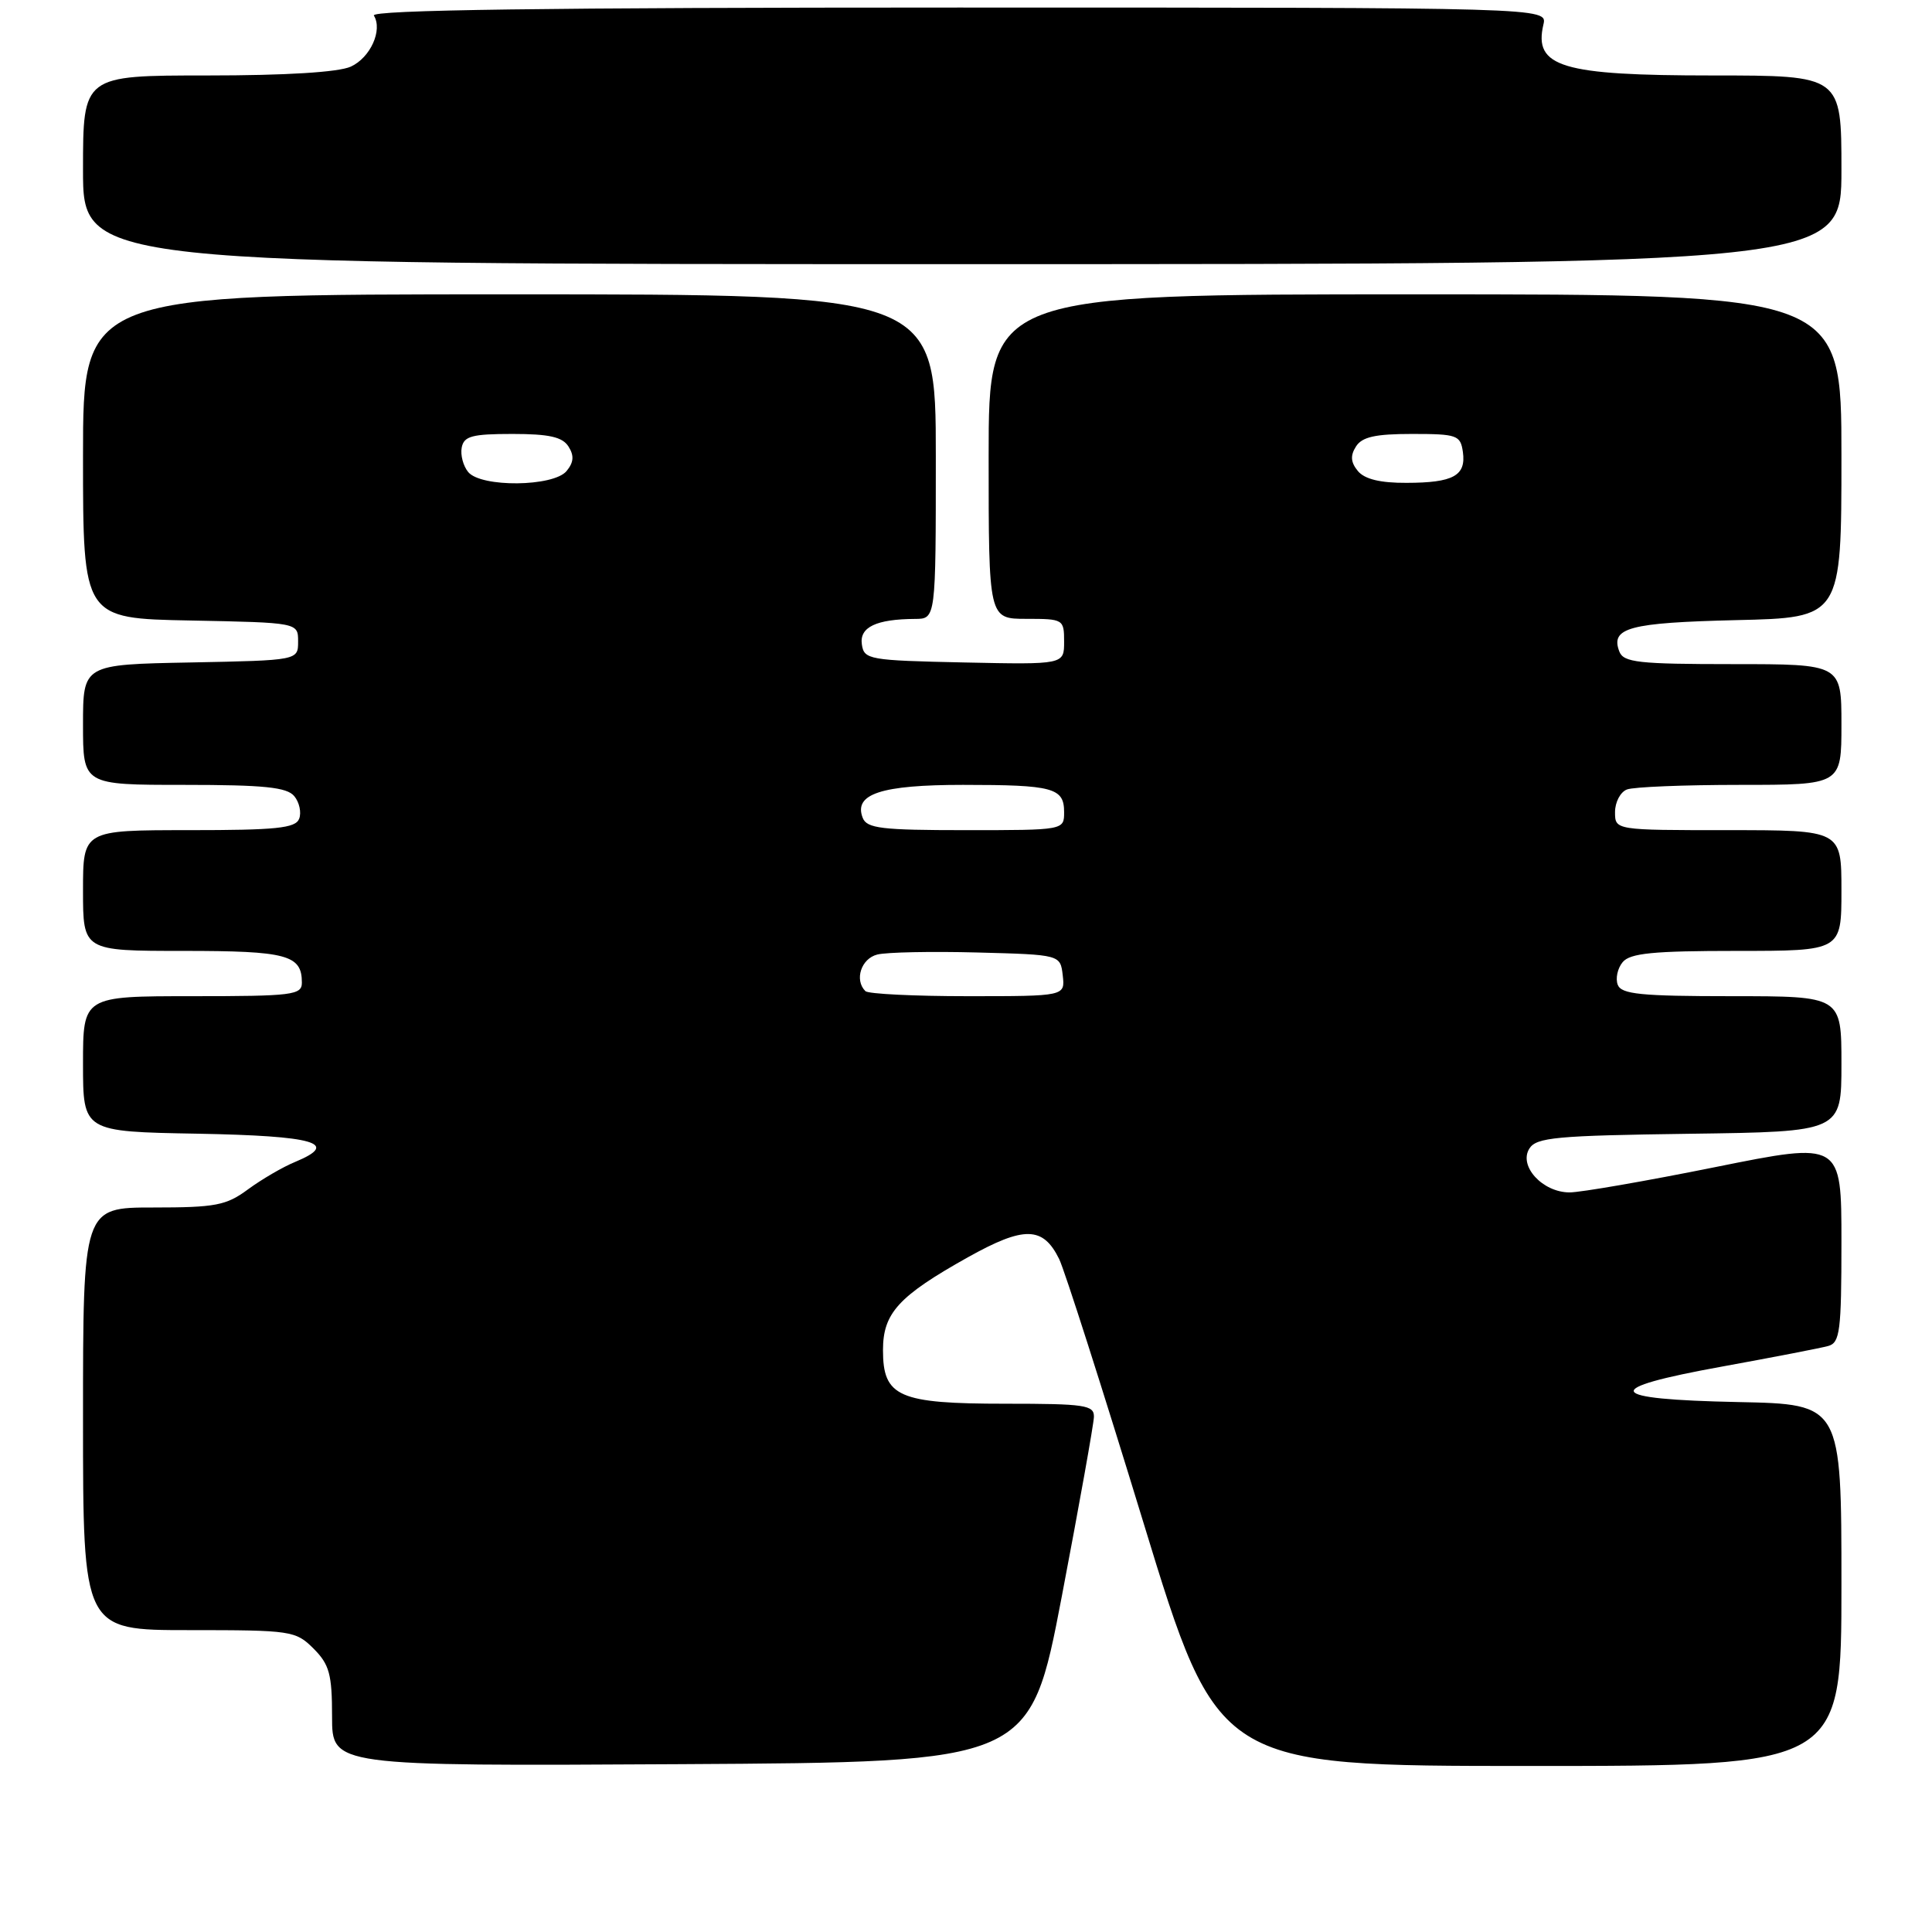 <?xml version="1.0" encoding="UTF-8" standalone="no"?>
<!DOCTYPE svg PUBLIC "-//W3C//DTD SVG 1.1//EN" "http://www.w3.org/Graphics/SVG/1.1/DTD/svg11.dtd" >
<svg xmlns="http://www.w3.org/2000/svg" xmlns:xlink="http://www.w3.org/1999/xlink" version="1.1" viewBox="0 0 256 256">
 <g >
 <path fill="currentColor"
d=" M 140.70 211.50 C 143.01 199.40 144.92 188.71 144.95 187.75 C 144.99 186.18 143.79 186.00 133.22 186.00 C 119.07 186.00 117.00 185.09 117.00 178.90 C 117.00 173.99 119.06 171.74 128.26 166.59 C 135.71 162.43 138.20 162.48 140.34 166.82 C 141.06 168.29 146.09 184.01 151.51 201.75 C 161.37 234.00 161.37 234.00 202.69 234.00 C 244.00 234.00 244.00 234.00 244.00 210.03 C 244.00 186.06 244.00 186.06 230.33 185.78 C 212.55 185.42 211.93 184.02 228.22 181.07 C 234.97 179.84 241.29 178.62 242.25 178.35 C 243.80 177.92 244.00 176.38 244.00 164.57 C 244.00 151.28 244.00 151.28 227.32 154.64 C 218.15 156.49 209.44 158.00 207.98 158.00 C 204.40 158.00 201.19 154.50 202.65 152.19 C 203.58 150.71 206.21 150.47 223.86 150.23 C 244.00 149.96 244.00 149.96 244.00 140.98 C 244.00 132.00 244.00 132.00 229.47 132.00 C 217.42 132.00 214.84 131.74 214.36 130.49 C 214.04 129.66 214.33 128.31 215.01 127.49 C 215.99 126.30 219.06 126.00 230.12 126.00 C 244.00 126.00 244.00 126.00 244.00 118.00 C 244.00 110.00 244.00 110.00 229.00 110.00 C 214.00 110.00 214.00 110.00 214.00 107.61 C 214.00 106.29 214.71 104.94 215.58 104.61 C 216.45 104.27 223.20 104.00 230.58 104.00 C 244.00 104.00 244.00 104.00 244.00 96.00 C 244.00 88.00 244.00 88.00 229.61 88.00 C 217.09 88.00 215.13 87.78 214.57 86.33 C 213.36 83.18 215.88 82.51 230.05 82.17 C 244.00 81.85 244.00 81.85 244.00 60.42 C 244.00 39.00 244.00 39.00 187.50 39.00 C 131.00 39.00 131.00 39.00 131.00 60.50 C 131.00 82.00 131.00 82.00 136.00 82.00 C 140.90 82.00 141.00 82.06 141.00 85.03 C 141.00 88.06 141.00 88.06 127.75 87.78 C 115.12 87.51 114.49 87.40 114.20 85.38 C 113.87 83.10 116.10 82.04 121.25 82.01 C 124.00 82.00 124.00 82.00 124.00 60.50 C 124.00 39.00 124.00 39.00 67.50 39.00 C 11.00 39.00 11.00 39.00 11.00 60.47 C 11.00 81.95 11.00 81.95 25.25 82.22 C 39.50 82.50 39.50 82.50 39.50 85.00 C 39.50 87.50 39.50 87.50 25.25 87.78 C 11.00 88.05 11.00 88.05 11.00 96.03 C 11.00 104.00 11.00 104.00 24.38 104.00 C 35.00 104.00 38.01 104.31 38.99 105.49 C 39.67 106.31 39.96 107.66 39.64 108.49 C 39.16 109.74 36.63 110.00 25.03 110.00 C 11.00 110.00 11.00 110.00 11.00 118.00 C 11.00 126.00 11.00 126.00 24.30 126.00 C 38.03 126.00 40.00 126.53 40.00 130.20 C 40.00 131.85 38.80 132.00 25.50 132.00 C 11.00 132.00 11.00 132.00 11.00 140.97 C 11.00 149.95 11.00 149.95 26.17 150.22 C 41.75 150.51 45.10 151.47 39.11 153.96 C 37.47 154.63 34.67 156.27 32.87 157.59 C 29.98 159.73 28.57 160.00 20.31 160.00 C 11.00 160.00 11.00 160.00 11.00 188.00 C 11.00 216.00 11.00 216.00 25.05 216.00 C 38.62 216.00 39.17 216.08 41.55 218.45 C 43.65 220.56 44.00 221.84 44.00 227.46 C 44.00 234.02 44.00 234.02 90.25 233.76 C 136.49 233.50 136.49 233.50 140.70 211.50 Z  M 244.00 22.50 C 244.00 10.00 244.00 10.00 226.93 10.00 C 206.92 10.00 203.19 8.88 204.51 3.25 C 205.04 1.00 205.04 1.00 126.96 1.00 C 72.36 1.00 49.08 1.32 49.54 2.06 C 50.73 3.99 49.08 7.64 46.48 8.83 C 44.84 9.57 37.90 10.00 27.45 10.00 C 11.00 10.00 11.00 10.00 11.00 22.50 C 11.00 35.00 11.00 35.00 127.50 35.00 C 244.00 35.00 244.00 35.00 244.00 22.50 Z  M 114.67 131.33 C 113.18 129.85 114.11 127.01 116.25 126.48 C 117.49 126.17 123.45 126.05 129.50 126.21 C 140.50 126.50 140.50 126.50 140.82 129.25 C 141.13 132.00 141.13 132.00 128.23 132.00 C 121.14 132.00 115.03 131.70 114.67 131.33 Z  M 114.31 108.36 C 113.09 105.20 116.75 104.00 127.61 104.00 C 139.55 104.00 141.00 104.39 141.00 107.61 C 141.00 110.00 141.00 110.00 127.97 110.00 C 116.80 110.00 114.85 109.77 114.31 108.36 Z  M 62.04 62.55 C 61.38 61.75 60.99 60.29 61.18 59.30 C 61.47 57.79 62.56 57.50 67.90 57.50 C 72.77 57.50 74.53 57.90 75.33 59.17 C 76.10 60.38 76.02 61.27 75.07 62.42 C 73.33 64.51 63.75 64.61 62.04 62.55 Z  M 179.93 62.42 C 178.98 61.27 178.90 60.38 179.67 59.17 C 180.47 57.89 182.23 57.50 187.11 57.50 C 193.08 57.50 193.52 57.66 193.84 59.89 C 194.28 63.03 192.58 63.97 186.37 63.98 C 182.90 64.00 180.82 63.49 179.93 62.42 Z "/>
</g>
</svg>